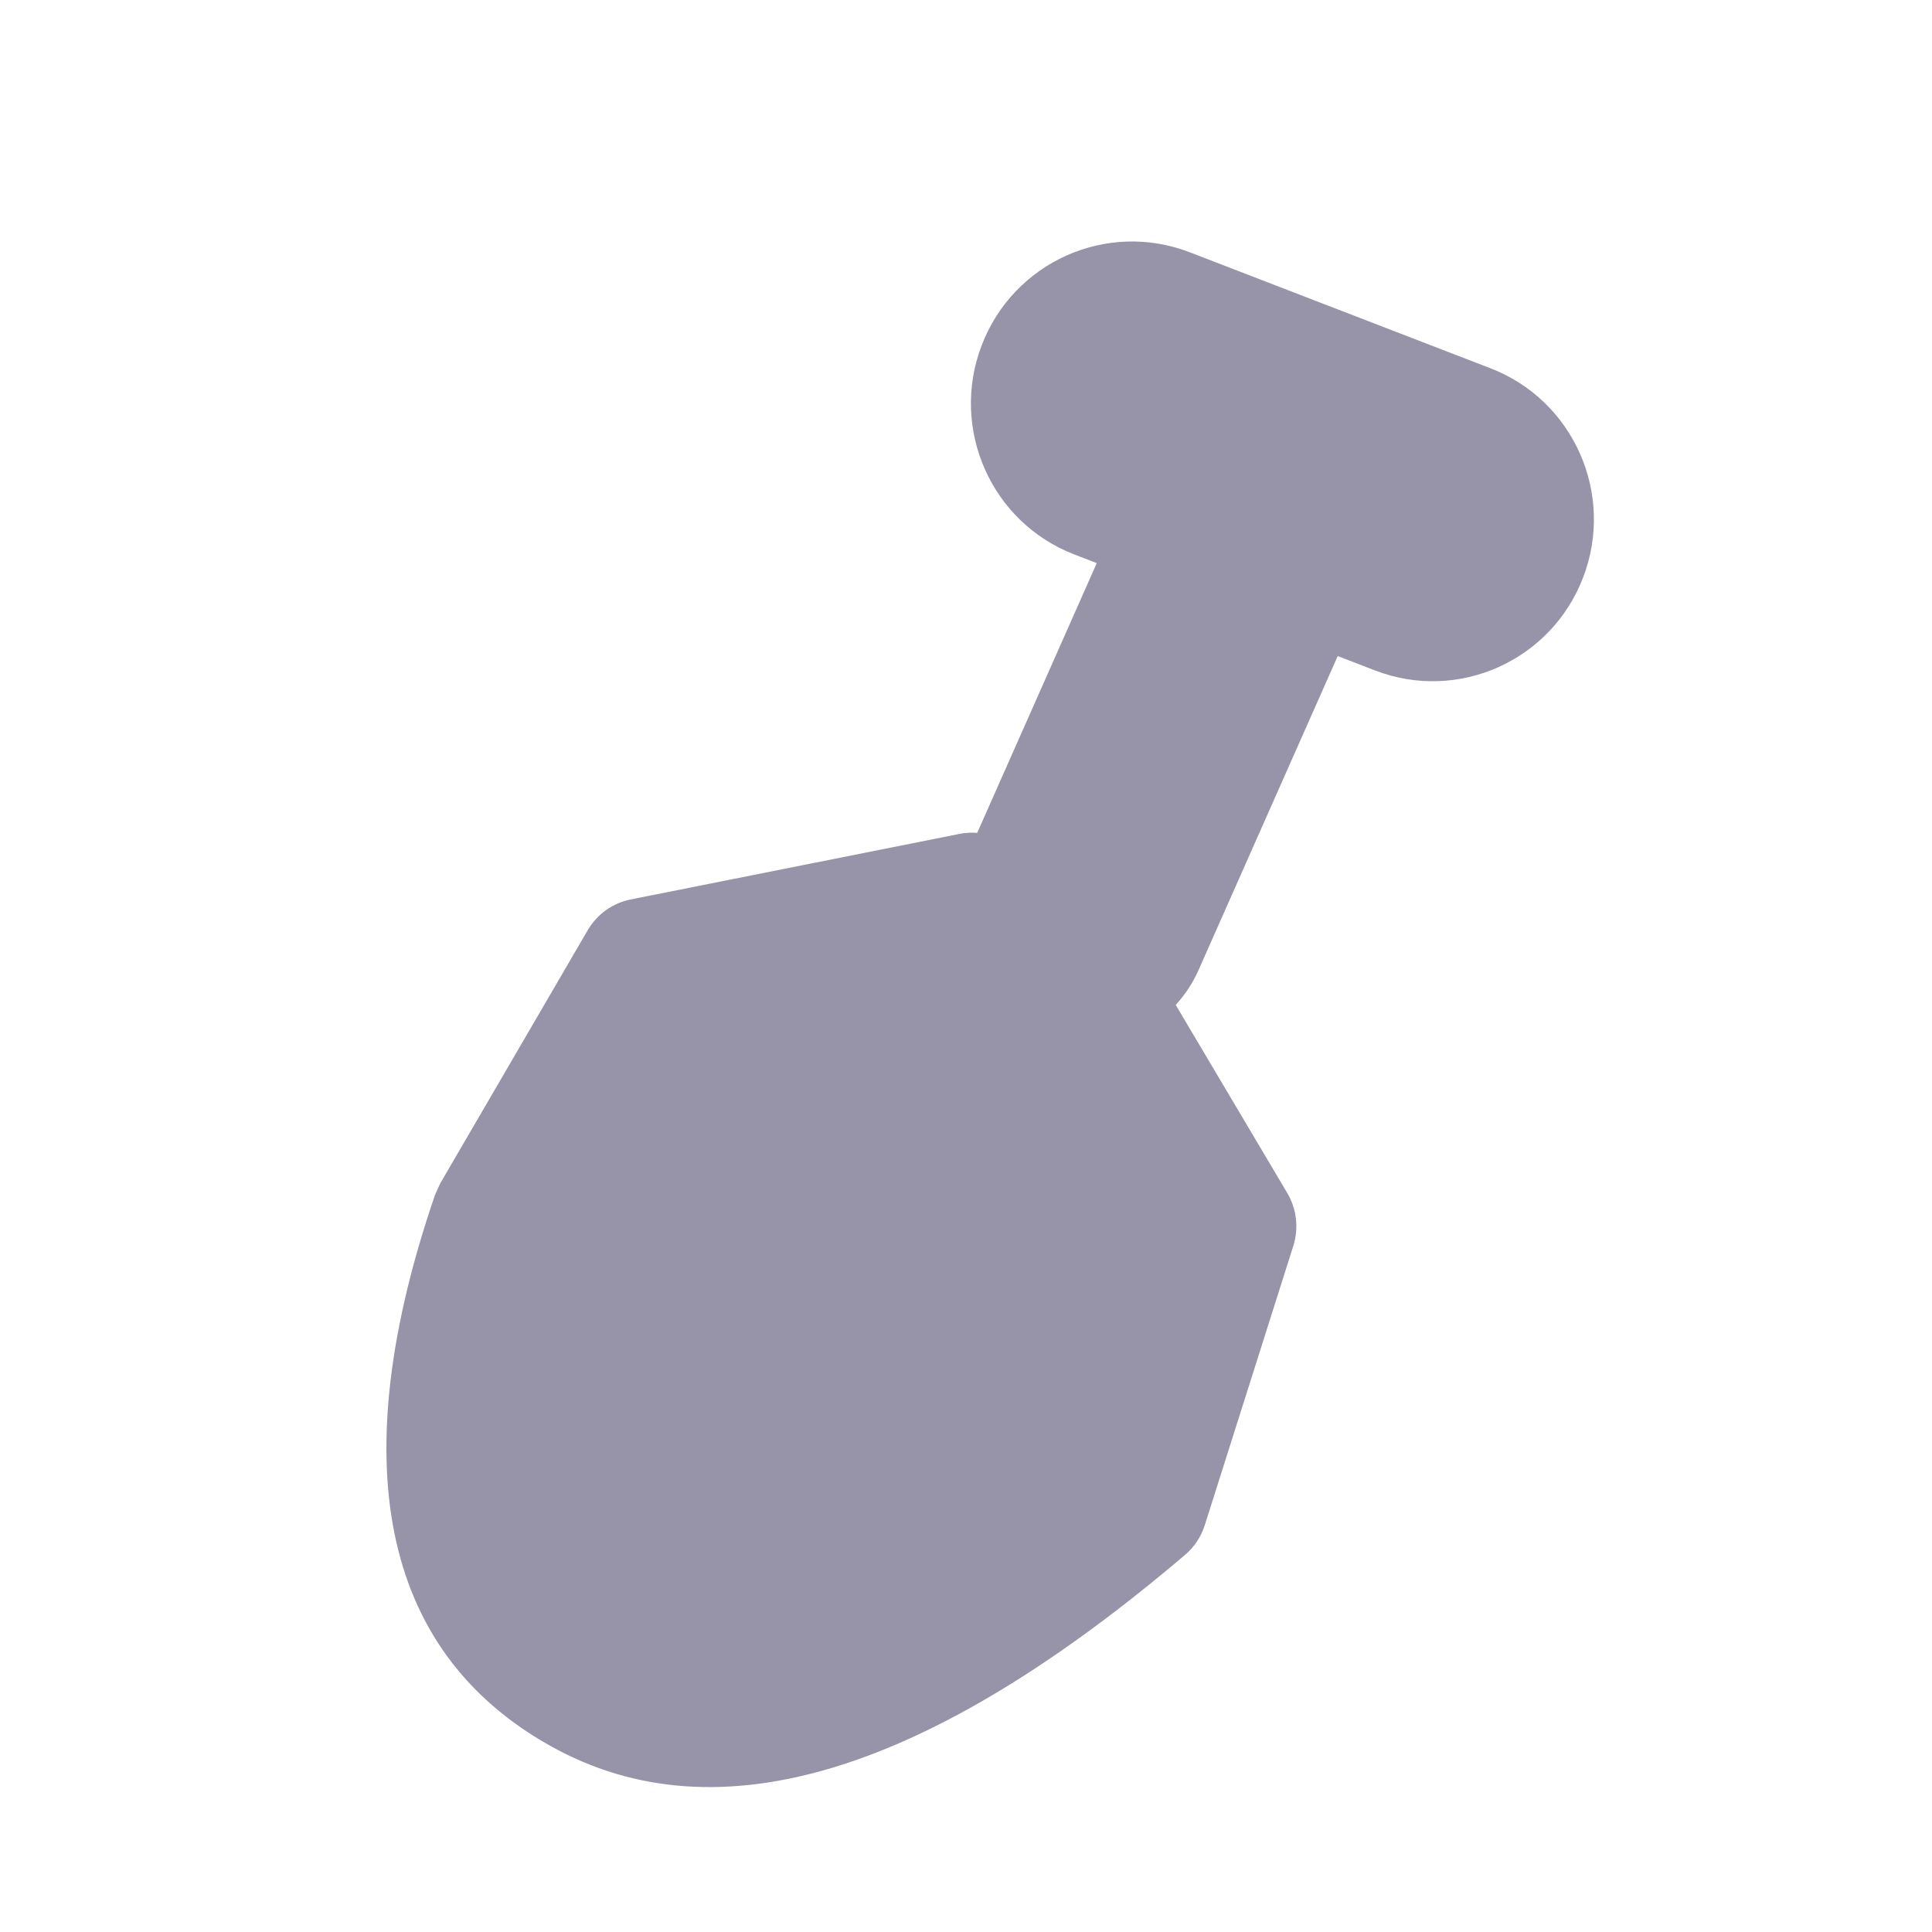 <?xml version="1.0" encoding="UTF-8"?>
<svg width="40px" height="40px" viewBox="0 0 40 40" version="1.1" xmlns="http://www.w3.org/2000/svg" xmlns:xlink="http://www.w3.org/1999/xlink">
    <title>编组 40</title>
    <g id="页面-1" stroke="none" stroke-width="1" fill="none" fill-rule="evenodd">
        <g id="0-2" transform="translate(-43, -359)">
            <g id="编组-54" transform="translate(0, 185)">
                <g id="编组-40" transform="translate(43, 174)">
                    <rect id="矩形备份-50" x="0" y="0" width="40" height="40"></rect>
                    <path d="M22.242,11.479 C20.522,10.816 19.664,8.878 20.324,7.151 C20.984,5.423 22.913,4.56 24.632,5.223 L30.859,7.625 C32.579,8.288 33.438,10.226 32.778,11.953 C32.118,13.681 30.188,14.544 28.469,13.881 L27.696,13.583 L24.816,20.081 C24.695,20.354 24.533,20.598 24.342,20.806 L26.652,24.701 C26.847,25.031 26.892,25.428 26.777,25.794 L24.944,31.576 C24.868,31.816 24.727,32.029 24.535,32.192 C19.283,36.66 14.886,38.1 11.398,36.149 C7.848,34.164 7.131,30.21 9.007,24.737 L9.117,24.496 L12.168,19.259 C12.36,18.928 12.685,18.696 13.059,18.622 L19.866,17.265 C19.987,17.241 20.111,17.234 20.232,17.244 L22.707,11.659 L22.242,11.479 Z" id="路径" fill="#9794A9"></path>
                </g>
            </g>
        </g>
    </g>
</svg>